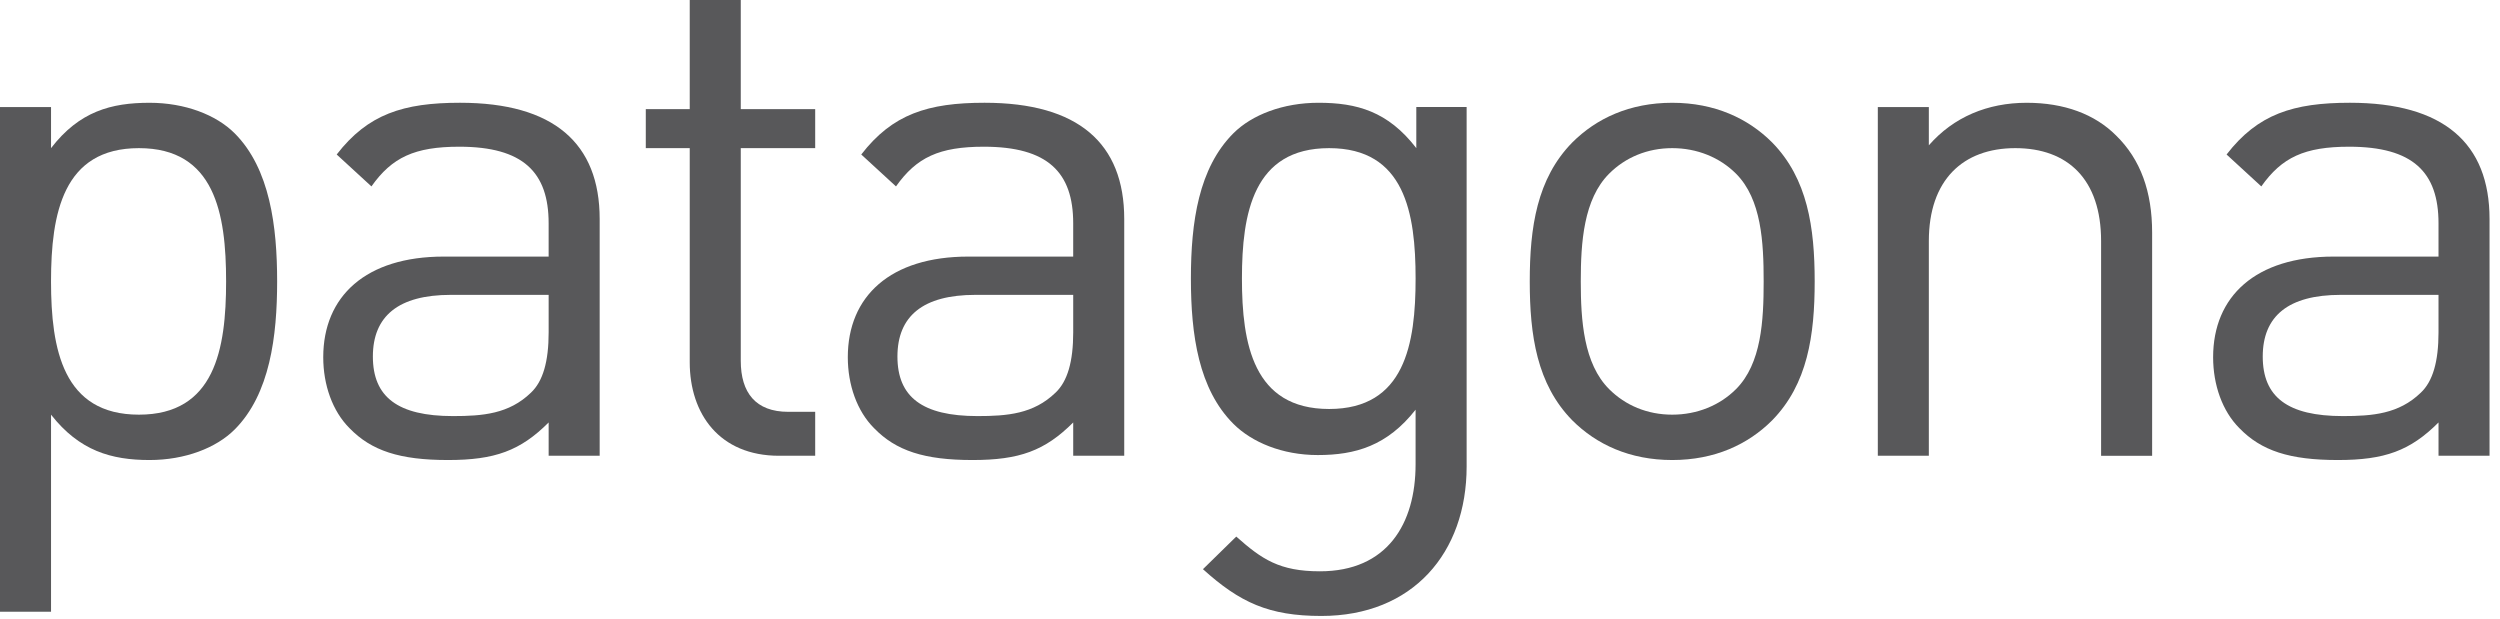 <svg width="222" height="55" viewBox="0 0 222 55" fill="none" xmlns="http://www.w3.org/2000/svg">
<path d="M20.834 38.143C19.197 39.78 16.428 40.85 13.281 40.85C9.882 40.85 7.05 40.032 4.532 36.822V54.32H0V9.505H4.532V13.155C7.05 9.883 9.882 9.127 13.281 9.127C16.428 9.127 19.198 10.197 20.834 11.834C23.981 14.98 24.61 20.143 24.61 24.989C24.61 29.835 23.981 34.997 20.834 38.143ZM12.336 13.155C5.601 13.155 4.531 18.946 4.531 24.989C4.531 31.031 5.601 36.822 12.336 36.822C19.071 36.822 20.078 31.031 20.078 24.989C20.079 18.946 19.071 13.155 12.336 13.155Z" fill="#58585A"/>
<path d="M48.72 40.472V37.514C46.202 40.032 43.937 40.85 39.782 40.85C35.502 40.85 32.984 40.032 31.033 38.017C29.522 36.506 28.704 34.178 28.704 31.723C28.704 26.31 32.481 22.785 39.404 22.785H48.719V19.826C48.719 15.295 46.453 13.028 40.788 13.028C36.823 13.028 34.809 13.972 32.983 16.553L29.899 13.72C32.669 10.133 35.816 9.125 40.851 9.125C49.16 9.125 53.251 12.713 53.251 19.448V40.47H48.72V40.472ZM48.72 26.184H40.034C35.376 26.184 33.111 28.073 33.111 31.661C33.111 35.248 35.314 36.948 40.223 36.948C42.867 36.948 45.196 36.759 47.147 34.871C48.217 33.863 48.72 32.101 48.72 29.52V26.184Z" fill="#58585A"/>
<path d="M69.179 40.472C63.891 40.472 61.248 36.758 61.248 32.163V13.155H57.346V9.693H61.248V0H65.78V9.693H72.389V13.155H65.78V32.038C65.78 34.871 67.102 36.57 69.997 36.57H72.389V40.472H69.179Z" fill="#58585A"/>
<path d="M95.301 40.472V37.514C92.783 40.032 90.518 40.85 86.363 40.85C82.083 40.85 79.565 40.032 77.614 38.017C76.103 36.506 75.285 34.178 75.285 31.723C75.285 26.31 79.062 22.785 85.985 22.785H95.3V19.826C95.3 15.295 93.034 13.028 87.369 13.028C83.404 13.028 81.39 13.972 79.564 16.553L76.48 13.72C79.25 10.133 82.397 9.125 87.432 9.125C95.741 9.125 99.832 12.713 99.832 19.448V40.47H95.301V40.472ZM95.301 26.184H86.615C81.957 26.184 79.692 28.073 79.692 31.661C79.692 35.248 81.895 36.948 86.804 36.948C89.448 36.948 91.777 36.759 93.728 34.871C94.798 33.863 95.301 32.101 95.301 29.52V26.184Z" fill="#58585A"/>
<path d="M117.334 54.697C112.676 54.697 110.096 53.502 106.822 50.543L109.78 47.648C112.046 49.662 113.619 50.732 117.207 50.732C123.186 50.732 125.704 46.515 125.704 41.227V36.381C123.186 39.591 120.353 40.409 117.018 40.409C113.871 40.409 111.164 39.275 109.528 37.639C106.444 34.554 105.752 29.771 105.752 24.736C105.752 19.7 106.444 14.917 109.528 11.833C111.165 10.196 113.934 9.126 117.081 9.126C120.48 9.126 123.249 9.882 125.768 13.154V9.504H130.237V41.416C130.237 49.095 125.453 54.697 117.334 54.697ZM118.026 13.155C111.291 13.155 110.284 18.946 110.284 24.737C110.284 30.527 111.291 36.318 118.026 36.318C124.76 36.318 125.705 30.527 125.705 24.737C125.705 18.946 124.761 13.155 118.026 13.155Z" fill="#58585A"/>
<path d="M157.368 37.325C155.228 39.466 152.269 40.85 148.493 40.85C144.717 40.85 141.759 39.465 139.618 37.325C136.472 34.115 135.842 29.772 135.842 24.989C135.842 20.205 136.472 15.862 139.618 12.652C141.759 10.511 144.717 9.127 148.493 9.127C152.269 9.127 155.228 10.512 157.368 12.652C160.515 15.862 161.144 20.205 161.144 24.989C161.145 29.772 160.516 34.115 157.368 37.325ZM154.158 15.422C152.71 13.974 150.696 13.155 148.493 13.155C146.29 13.155 144.339 13.973 142.891 15.422C140.624 17.688 140.373 21.527 140.373 24.989C140.373 28.45 140.624 32.29 142.891 34.555C144.338 36.003 146.289 36.822 148.493 36.822C150.697 36.822 152.71 36.004 154.158 34.555C156.424 32.289 156.613 28.45 156.613 24.989C156.613 21.527 156.424 17.687 154.158 15.422Z" fill="#58585A"/>
<path d="M186.577 40.472V21.401C186.577 15.924 183.618 13.155 178.961 13.155C174.303 13.155 171.281 15.988 171.281 21.401V40.472H166.75V9.505H171.281V12.904C173.484 10.385 176.506 9.127 179.968 9.127C183.304 9.127 186.01 10.135 187.899 12.023C190.102 14.164 191.109 17.058 191.109 20.646V40.473H186.577V40.472Z" fill="#58585A"/>
<path d="M216.541 40.472V37.514C214.023 40.032 211.758 40.85 207.603 40.85C203.323 40.85 200.805 40.032 198.854 38.017C197.343 36.506 196.525 34.178 196.525 31.723C196.525 26.31 200.301 22.785 207.225 22.785H216.54V19.826C216.54 15.295 214.274 13.028 208.609 13.028C204.644 13.028 202.63 13.972 200.804 16.553L197.72 13.72C200.49 10.133 203.636 9.125 208.672 9.125C216.98 9.125 221.071 12.713 221.071 19.448V40.47H216.541V40.472ZM216.541 26.184H207.855C203.197 26.184 200.931 28.073 200.931 31.661C200.931 35.248 203.134 36.948 208.043 36.948C210.687 36.948 213.016 36.759 214.967 34.871C216.037 33.863 216.54 32.101 216.54 29.52V26.184H216.541Z" fill="#58585A"/>
</svg>

